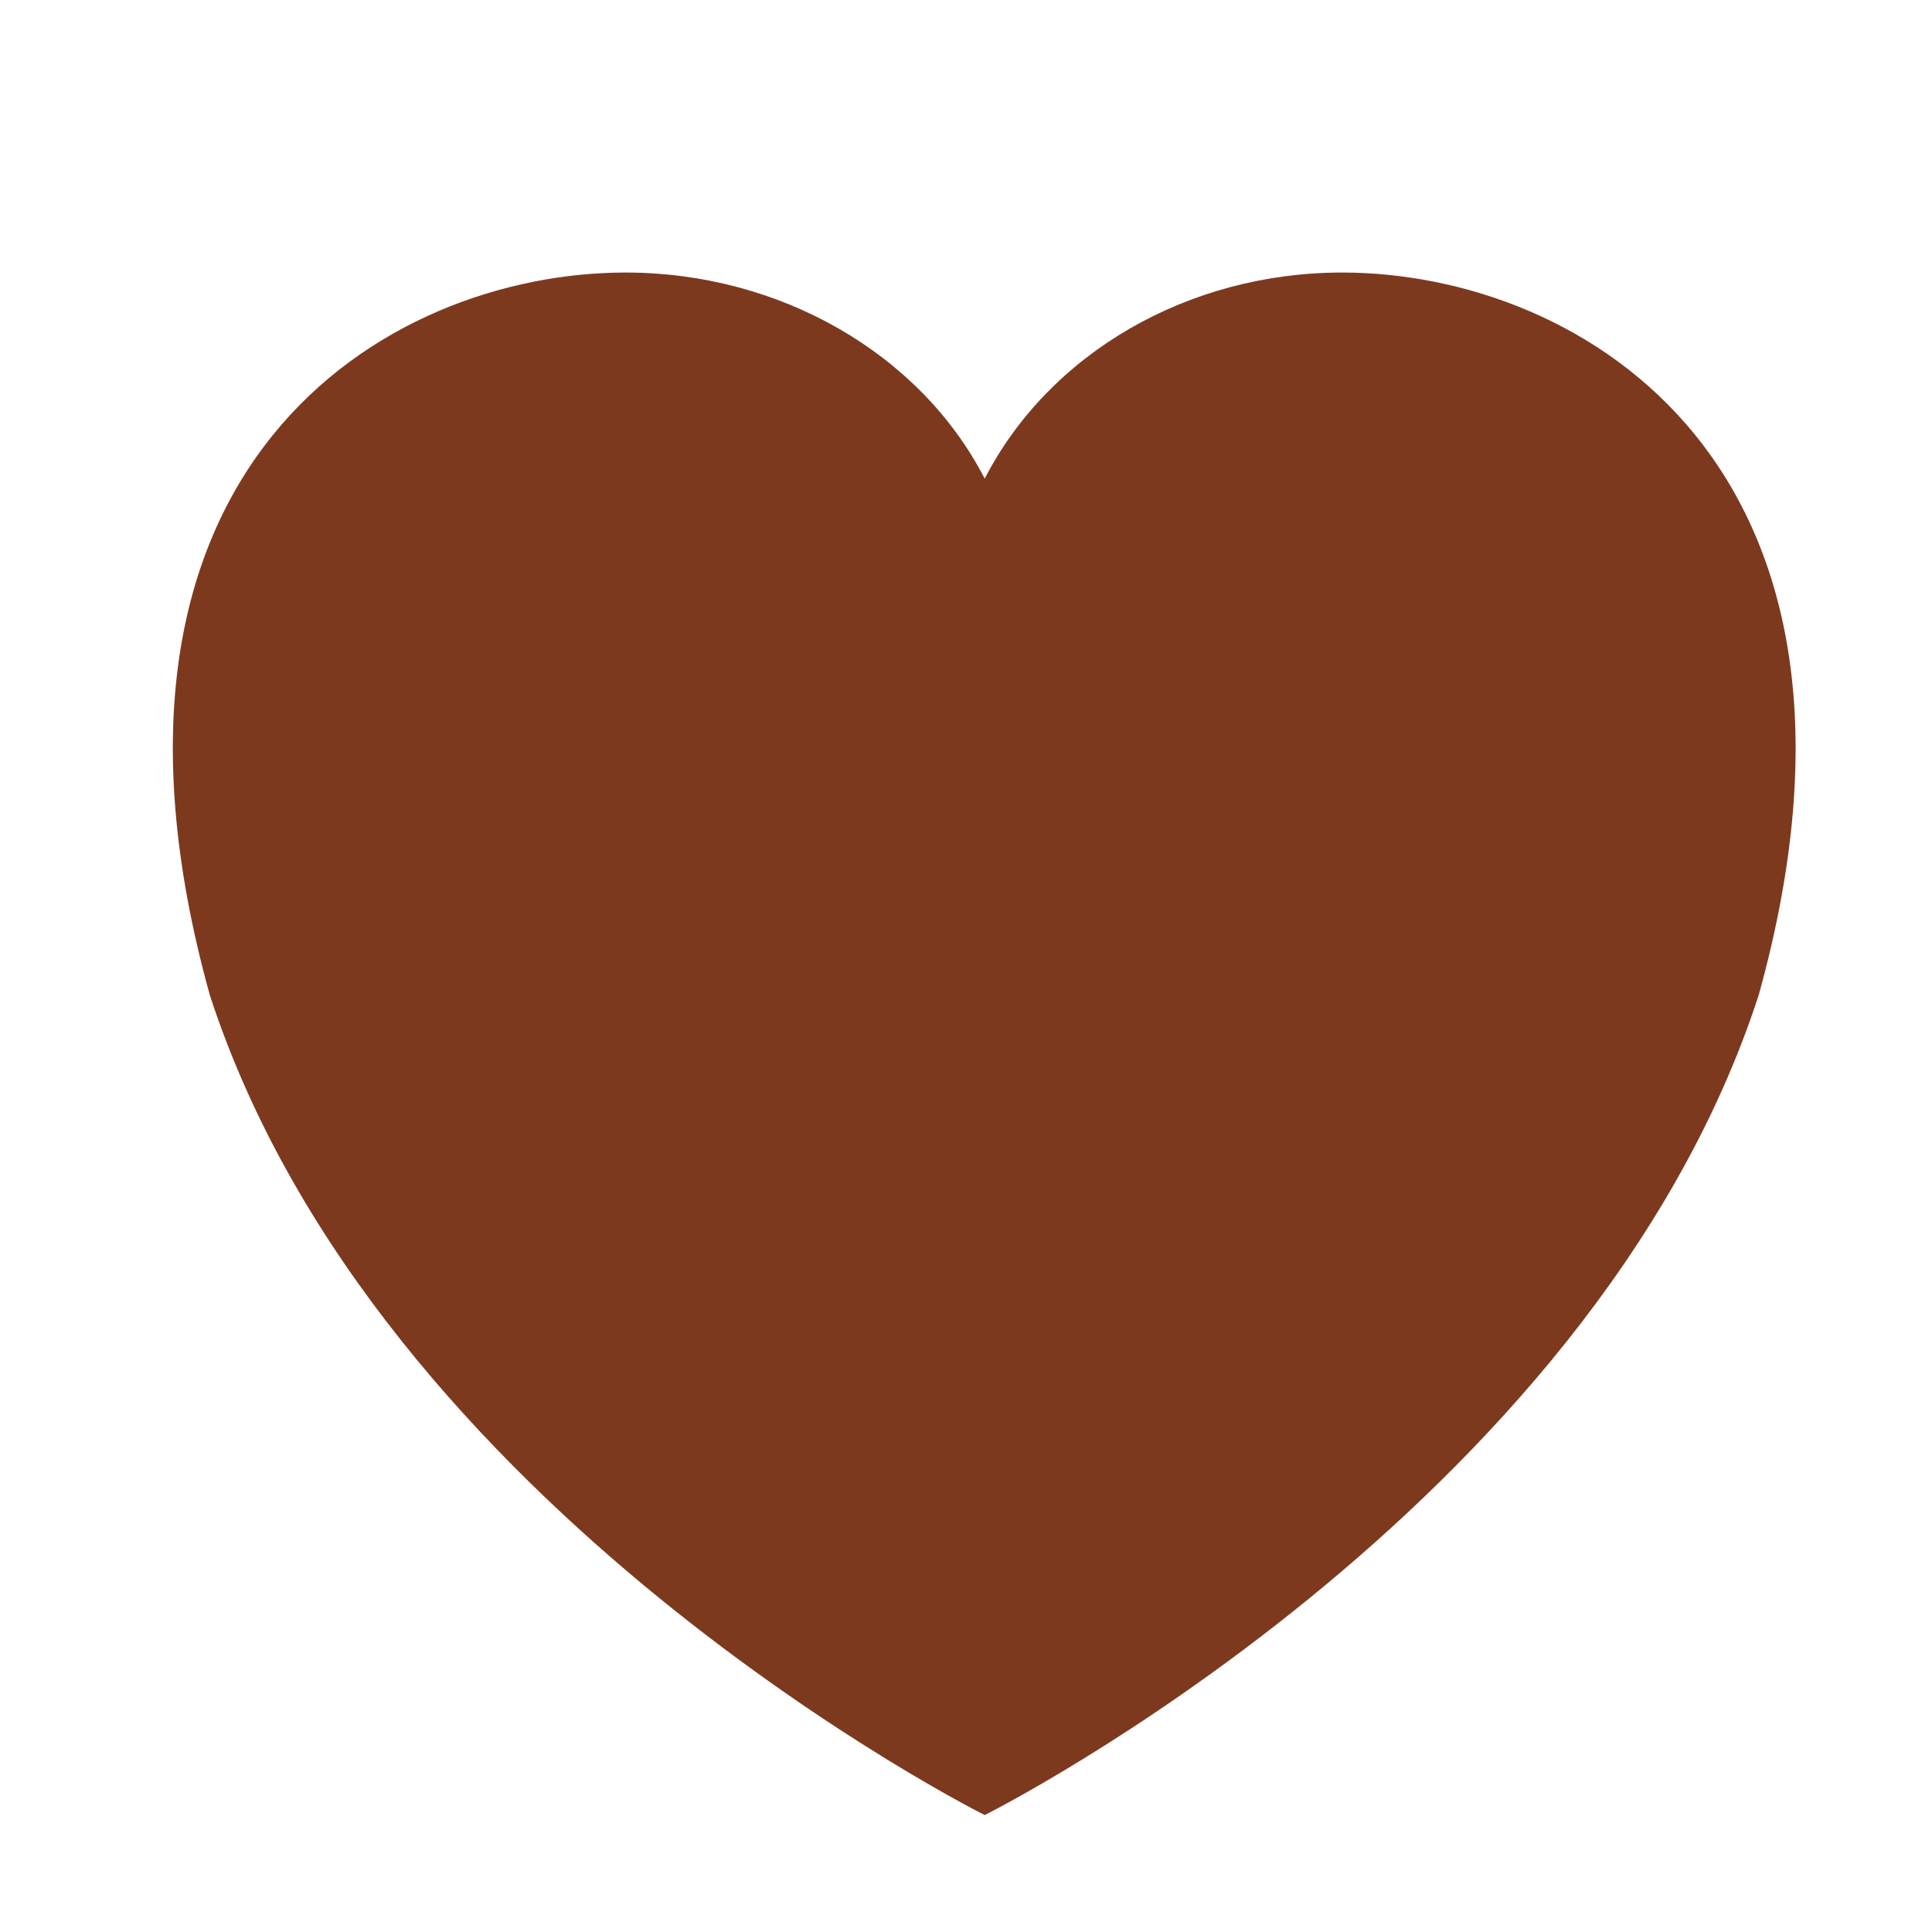 <svg height="32" width="32" xmlns="http://www.w3.org/2000/svg"><path d="M22.229 4.514c-2.547 0-4.85 1.334-5.919 3.414-1.07-2.079-3.401-3.414-5.948-3.414-3.981 0-9.319 3.209-6.888 11.963C6.251 25.034 16.31 30.065 16.31 30.063c0 .002 10.044-5.029 12.821-13.586 2.431-8.754-2.922-11.963-6.902-11.963z" fill="#7d391e"/></svg>